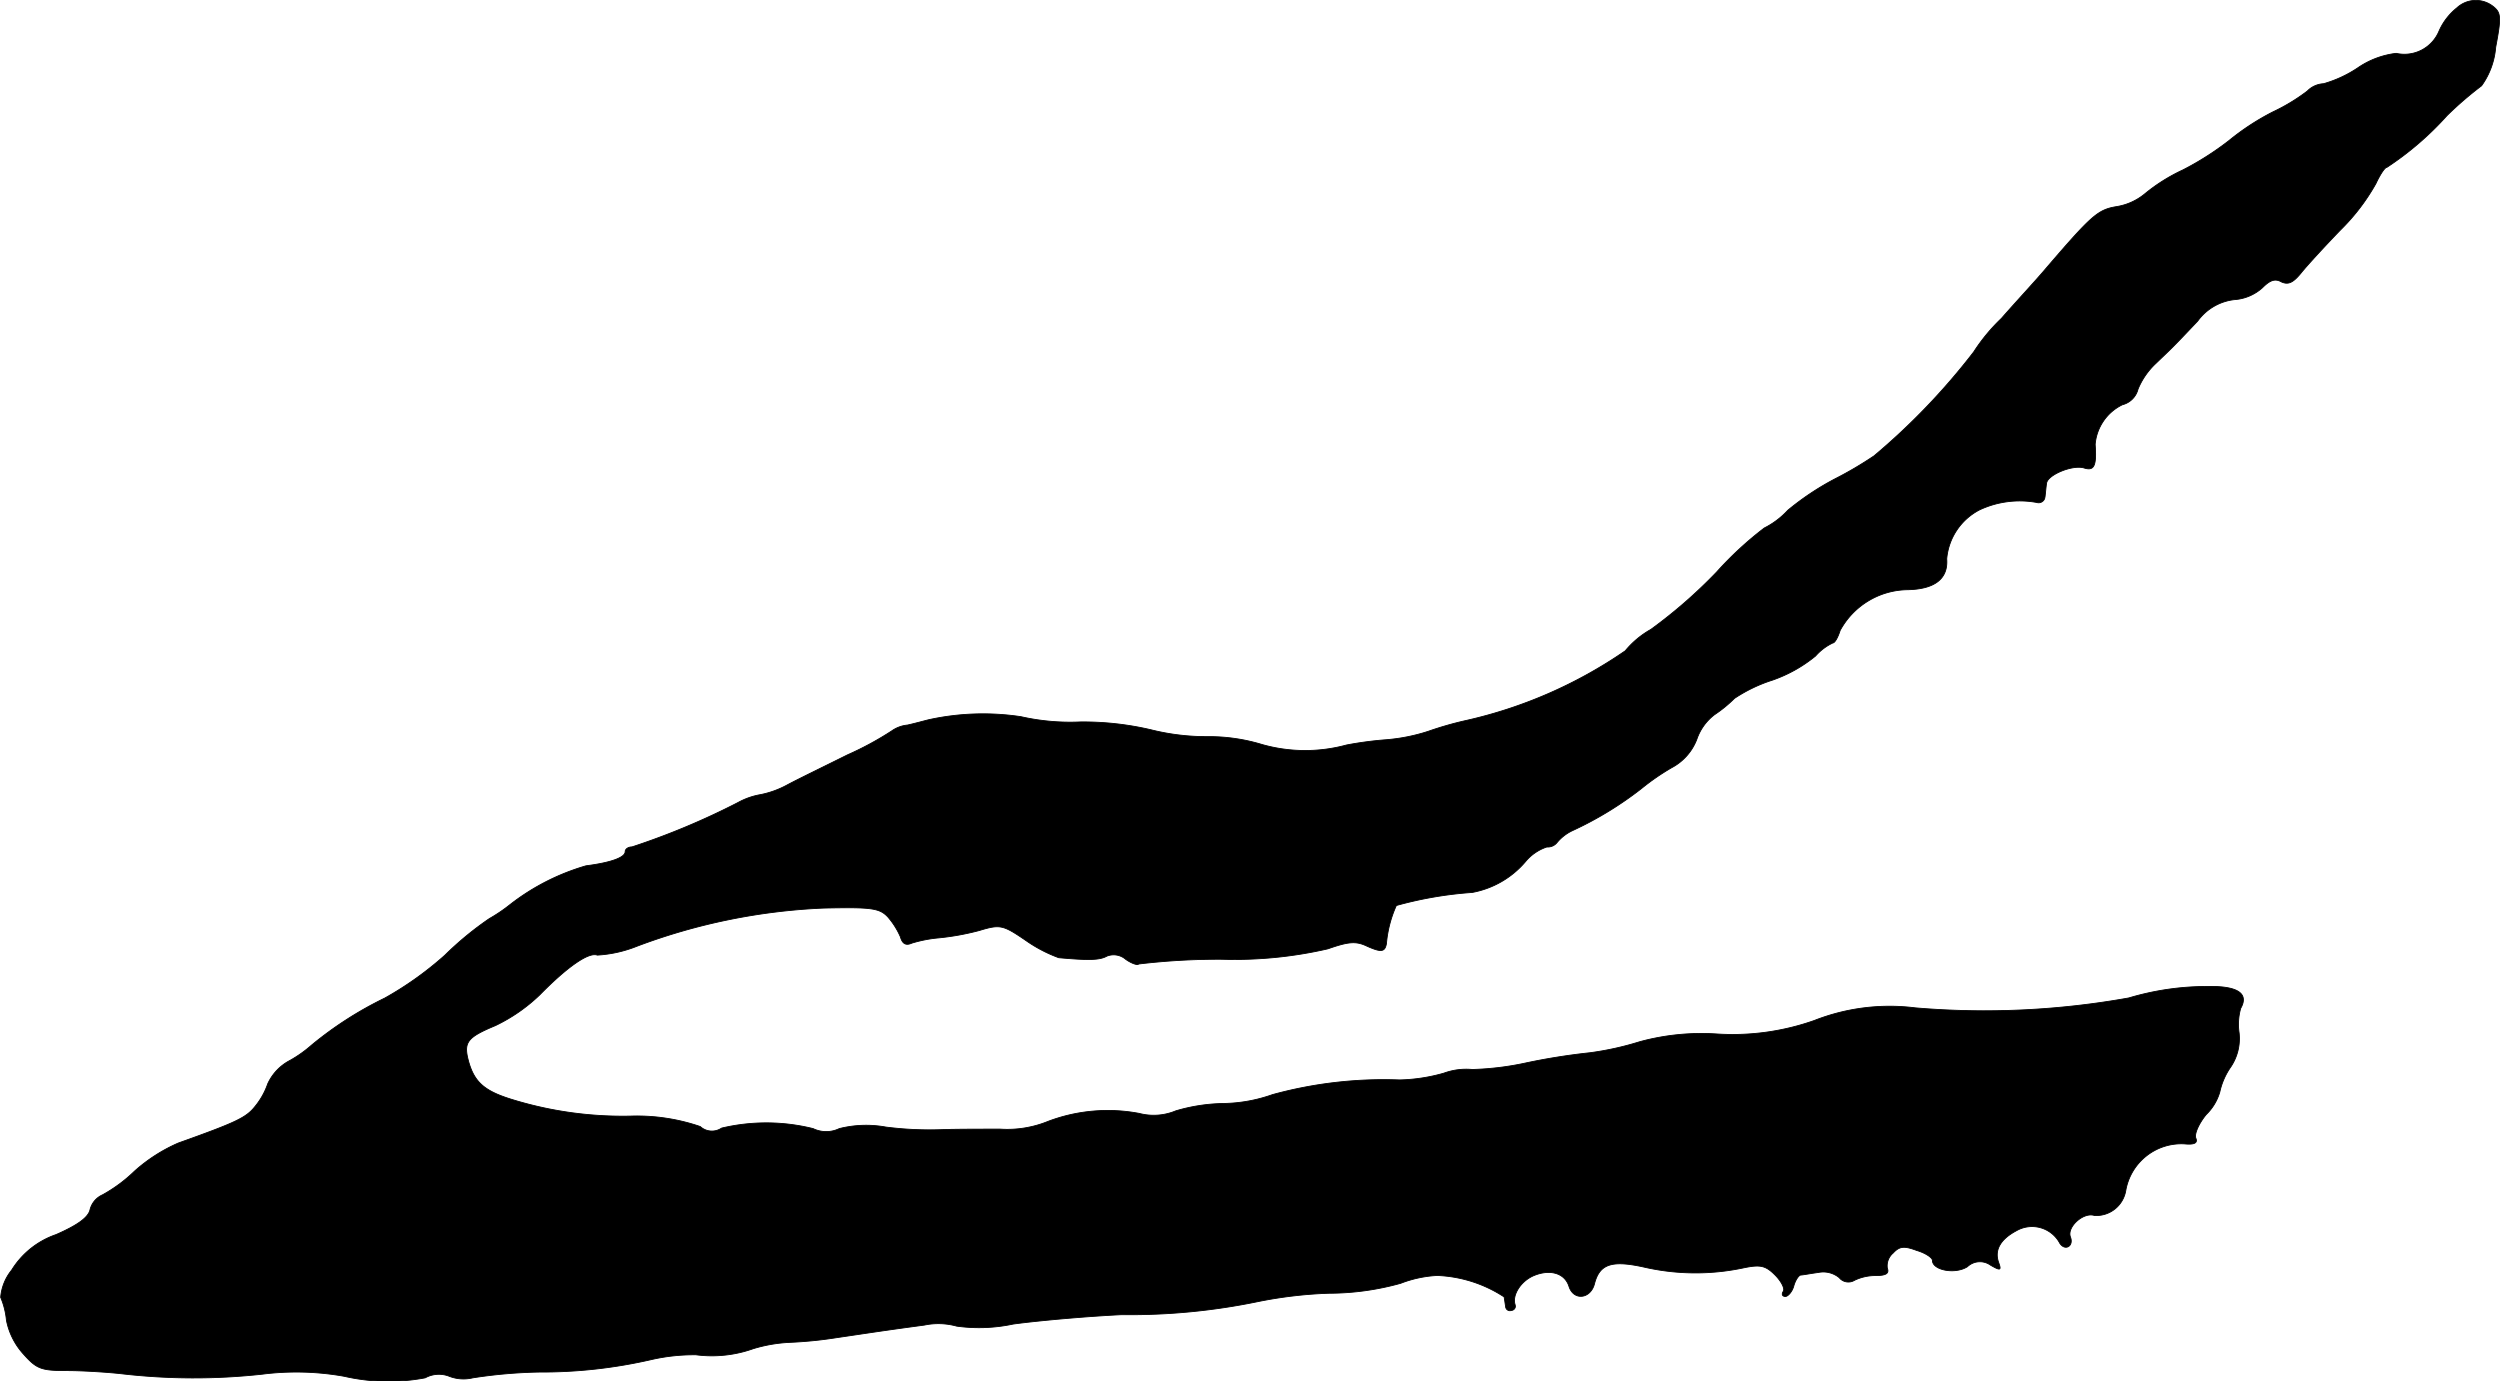 <?xml version="1.0" encoding="UTF-8"?>
<svg xmlns="http://www.w3.org/2000/svg"
     version="1.1"
     width="10.218mm"
     height="5.646mm"
     viewBox="0 0 28.964 16.006">
   <defs>
      <style type="text/css"><![CDATA[
      .a {
        stroke: #000;
        stroke-linecap: round;
        stroke-linejoin: round;
        stroke-width: 0.01px;
      }
    ]]></style>
   </defs>
   <path class="a"
         d="M28.466.091a.714.714,0,0,0-.206.267.434.434,0,0,1-.497.26.991.991,0,0,0-.448.17,1.404,1.404,0,0,1-.394.182.284.284,0,0,0-.188.085,2.215,2.215,0,0,1-.4.242,2.846,2.846,0,0,0-.509.333,3.399,3.399,0,0,1-.533.339,2.051,2.051,0,0,0-.436.273.686.686,0,0,1-.327.151c-.224.036-.291.097-.842.739-.097.115-.327.363-.497.557a2.138,2.138,0,0,0-.321.388A7.701,7.701,0,0,1,21.713,5.282a4.357,4.357,0,0,1-.454.267,3.158,3.158,0,0,0-.545.363.957.957,0,0,1-.273.206,4.027,4.027,0,0,0-.551.509,5.706,5.706,0,0,1-.763.666,1.053,1.053,0,0,0-.297.248,5.304,5.304,0,0,1-1.866.812,3.95,3.95,0,0,0-.418.121,2.127,2.127,0,0,1-.485.097,4.138,4.138,0,0,0-.46.061,1.825,1.825,0,0,1-.981-.006,2.106,2.106,0,0,0-.618-.091,2.642,2.642,0,0,1-.666-.079,3.445,3.445,0,0,0-.824-.091,2.582,2.582,0,0,1-.684-.061,2.937,2.937,0,0,0-1.072.036c-.048.012-.157.042-.242.061a.378.378,0,0,0-.182.067,3.654,3.654,0,0,1-.515.279c-.267.133-.581.285-.703.351a1.09,1.09,0,0,1-.303.109.833.833,0,0,0-.26.091,8.435,8.435,0,0,1-1.23.515c-.042,0-.079.024-.079.055,0,.067-.164.127-.454.164a2.617,2.617,0,0,0-.878.448,1.876,1.876,0,0,1-.242.164,3.734,3.734,0,0,0-.515.424,3.906,3.906,0,0,1-.697.497,4.226,4.226,0,0,0-.848.545,1.436,1.436,0,0,1-.248.176.575.575,0,0,0-.26.273.854.854,0,0,1-.151.267c-.103.127-.224.182-.884.418a1.886,1.886,0,0,0-.509.327,1.728,1.728,0,0,1-.369.273.258.258,0,0,0-.145.17c-.018.091-.145.182-.394.291a.979.979,0,0,0-.515.412.573.573,0,0,0-.127.315.91.91,0,0,1,.067.267.815.815,0,0,0,.2.394c.151.17.206.188.497.188.182,0,.466.018.63.036a7.27,7.27,0,0,0,1.635.006,3.149,3.149,0,0,1,.951.024,2.283,2.283,0,0,0,.939.018.328.328,0,0,1,.279-.018.457.457,0,0,0,.273.018,5.702,5.702,0,0,1,.769-.067,5.648,5.648,0,0,0,1.302-.145,2.224,2.224,0,0,1,.515-.055A1.426,1.426,0,0,0,8.727,15.627a1.727,1.727,0,0,1,.424-.073,4.801,4.801,0,0,0,.545-.055c.376-.055.521-.079,1.012-.145a.799.799,0,0,1,.376.012,1.891,1.891,0,0,0,.654-.024c.309-.042.878-.091,1.26-.109a7.289,7.289,0,0,0,1.575-.151,4.988,4.988,0,0,1,.824-.097,3.108,3.108,0,0,0,.83-.115,1.367,1.367,0,0,1,.424-.091,1.523,1.523,0,0,1,.775.248c.006.03.012.079.018.115a.05.05,0,0,0,.054.045l.013-.003a.049.049,0,0,0,.046-.051l-.003-.015c-.036-.109.061-.266.206-.333.194-.085.369-.036.418.121.055.17.254.145.297-.036.061-.23.206-.273.6-.182a2.673,2.673,0,0,0,1.139,0c.182-.036.242-.024.351.085.073.073.115.157.097.188-.024.036-.012.061.024.061.03,0,.079-.055.097-.121s.055-.121.079-.127c.024,0,.115-.018.206-.03a.29.29,0,0,1,.242.061.136.136,0,0,0,.176.03.559.559,0,0,1,.248-.055c.115,0,.157-.024.133-.085a.193.193,0,0,1,.067-.176c.073-.079.127-.085.273-.03.103.03.182.085.182.115,0,.115.267.164.406.073a.211.211,0,0,1,.267-.018c.115.067.127.061.097-.024-.055-.145.012-.273.206-.376a.364.364,0,0,1,.496.139l0.0.001c.061.103.17.042.127-.067-.042-.115.151-.291.279-.248a.347.347,0,0,0,.363-.291.654.654,0,0,1,.678-.539c.121.012.157-.012.133-.067-.018-.048.036-.17.121-.273a.6.6,0,0,0,.157-.26.812.812,0,0,1,.127-.291.588.588,0,0,0,.097-.394.687.687,0,0,1,.018-.285c.097-.17-.03-.26-.376-.254a3.176,3.176,0,0,0-.921.133,9.457,9.457,0,0,1-2.471.115,2.386,2.386,0,0,0-1.169.145,2.839,2.839,0,0,1-1.139.157,2.714,2.714,0,0,0-.89.091,3.463,3.463,0,0,1-.575.127,7.32,7.32,0,0,0-.727.115,3.365,3.365,0,0,1-.636.079.753.753,0,0,0-.327.042,2.016,2.016,0,0,1-.515.079,4.873,4.873,0,0,0-1.472.17,1.776,1.776,0,0,1-.575.103,2.058,2.058,0,0,0-.545.085.666.666,0,0,1-.424.03,1.957,1.957,0,0,0-1.054.091,1.254,1.254,0,0,1-.557.091c-.206,0-.509,0-.678.006a3.993,3.993,0,0,1-.648-.03,1.27,1.27,0,0,0-.539.018.349.349,0,0,1-.303,0,2.241,2.241,0,0,0-1.06-.006.201.201,0,0,1-.248-.018,2.264,2.264,0,0,0-.812-.121,4.346,4.346,0,0,1-1.314-.176c-.357-.103-.485-.2-.557-.454-.061-.224-.024-.279.309-.418a1.966,1.966,0,0,0,.515-.357c.327-.333.569-.497.666-.46a1.461,1.461,0,0,0,.46-.103,6.964,6.964,0,0,1,2.162-.442c.557-.012.648,0,.745.103a.899.899,0,0,1,.145.23c.024.085.067.103.133.073a1.527,1.527,0,0,1,.315-.061,2.941,2.941,0,0,0,.466-.085c.242-.073.273-.067.539.115a1.655,1.655,0,0,0,.382.2c.339.03.472.03.557-.018a.213.213,0,0,1,.218.036c.067.048.139.073.151.055a7.86,7.86,0,0,1,.963-.055,4.794,4.794,0,0,0,1.23-.121c.242-.085.327-.091.454-.03.164.073.206.067.224-.03a1.366,1.366,0,0,1,.115-.442,4.41,4.41,0,0,1,.878-.151,1.063,1.063,0,0,0,.618-.357.541.541,0,0,1,.248-.17.137.137,0,0,0,.115-.048.52.52,0,0,1,.176-.139,4.06,4.06,0,0,0,.806-.491,2.685,2.685,0,0,1,.351-.242A.625.625,0,0,0,19.66,8.565a.601.601,0,0,1,.206-.285,1.535,1.535,0,0,0,.23-.188,1.761,1.761,0,0,1,.442-.212,1.627,1.627,0,0,0,.497-.279.623.623,0,0,1,.2-.151c.024,0,.061-.067.085-.145a.902.902,0,0,1,.781-.472c.315-.006.472-.127.454-.357a.708.708,0,0,1,.382-.569,1.1,1.1,0,0,1,.66-.085.074.074,0,0,0,.093-.047l.004-.019c.006-.048.012-.121.018-.157.012-.097.303-.218.436-.176.115.036.145-.024.127-.273a.563.563,0,0,1,.315-.46.251.251,0,0,0,.182-.182.851.851,0,0,1,.206-.297c.176-.17.17-.157.485-.491a.61.61,0,0,1,.424-.248.539.539,0,0,0,.327-.139c.085-.085.145-.109.218-.067.079.036.133.012.224-.097.067-.085.273-.309.46-.503a2.387,2.387,0,0,0,.412-.539c.048-.103.103-.188.127-.188a3.563,3.563,0,0,0,.697-.6,4.162,4.162,0,0,1,.4-.345.888.888,0,0,0,.164-.448c.067-.351.061-.4-.03-.472A.323.323,0,0,0,28.466.091Z"/>
</svg>
